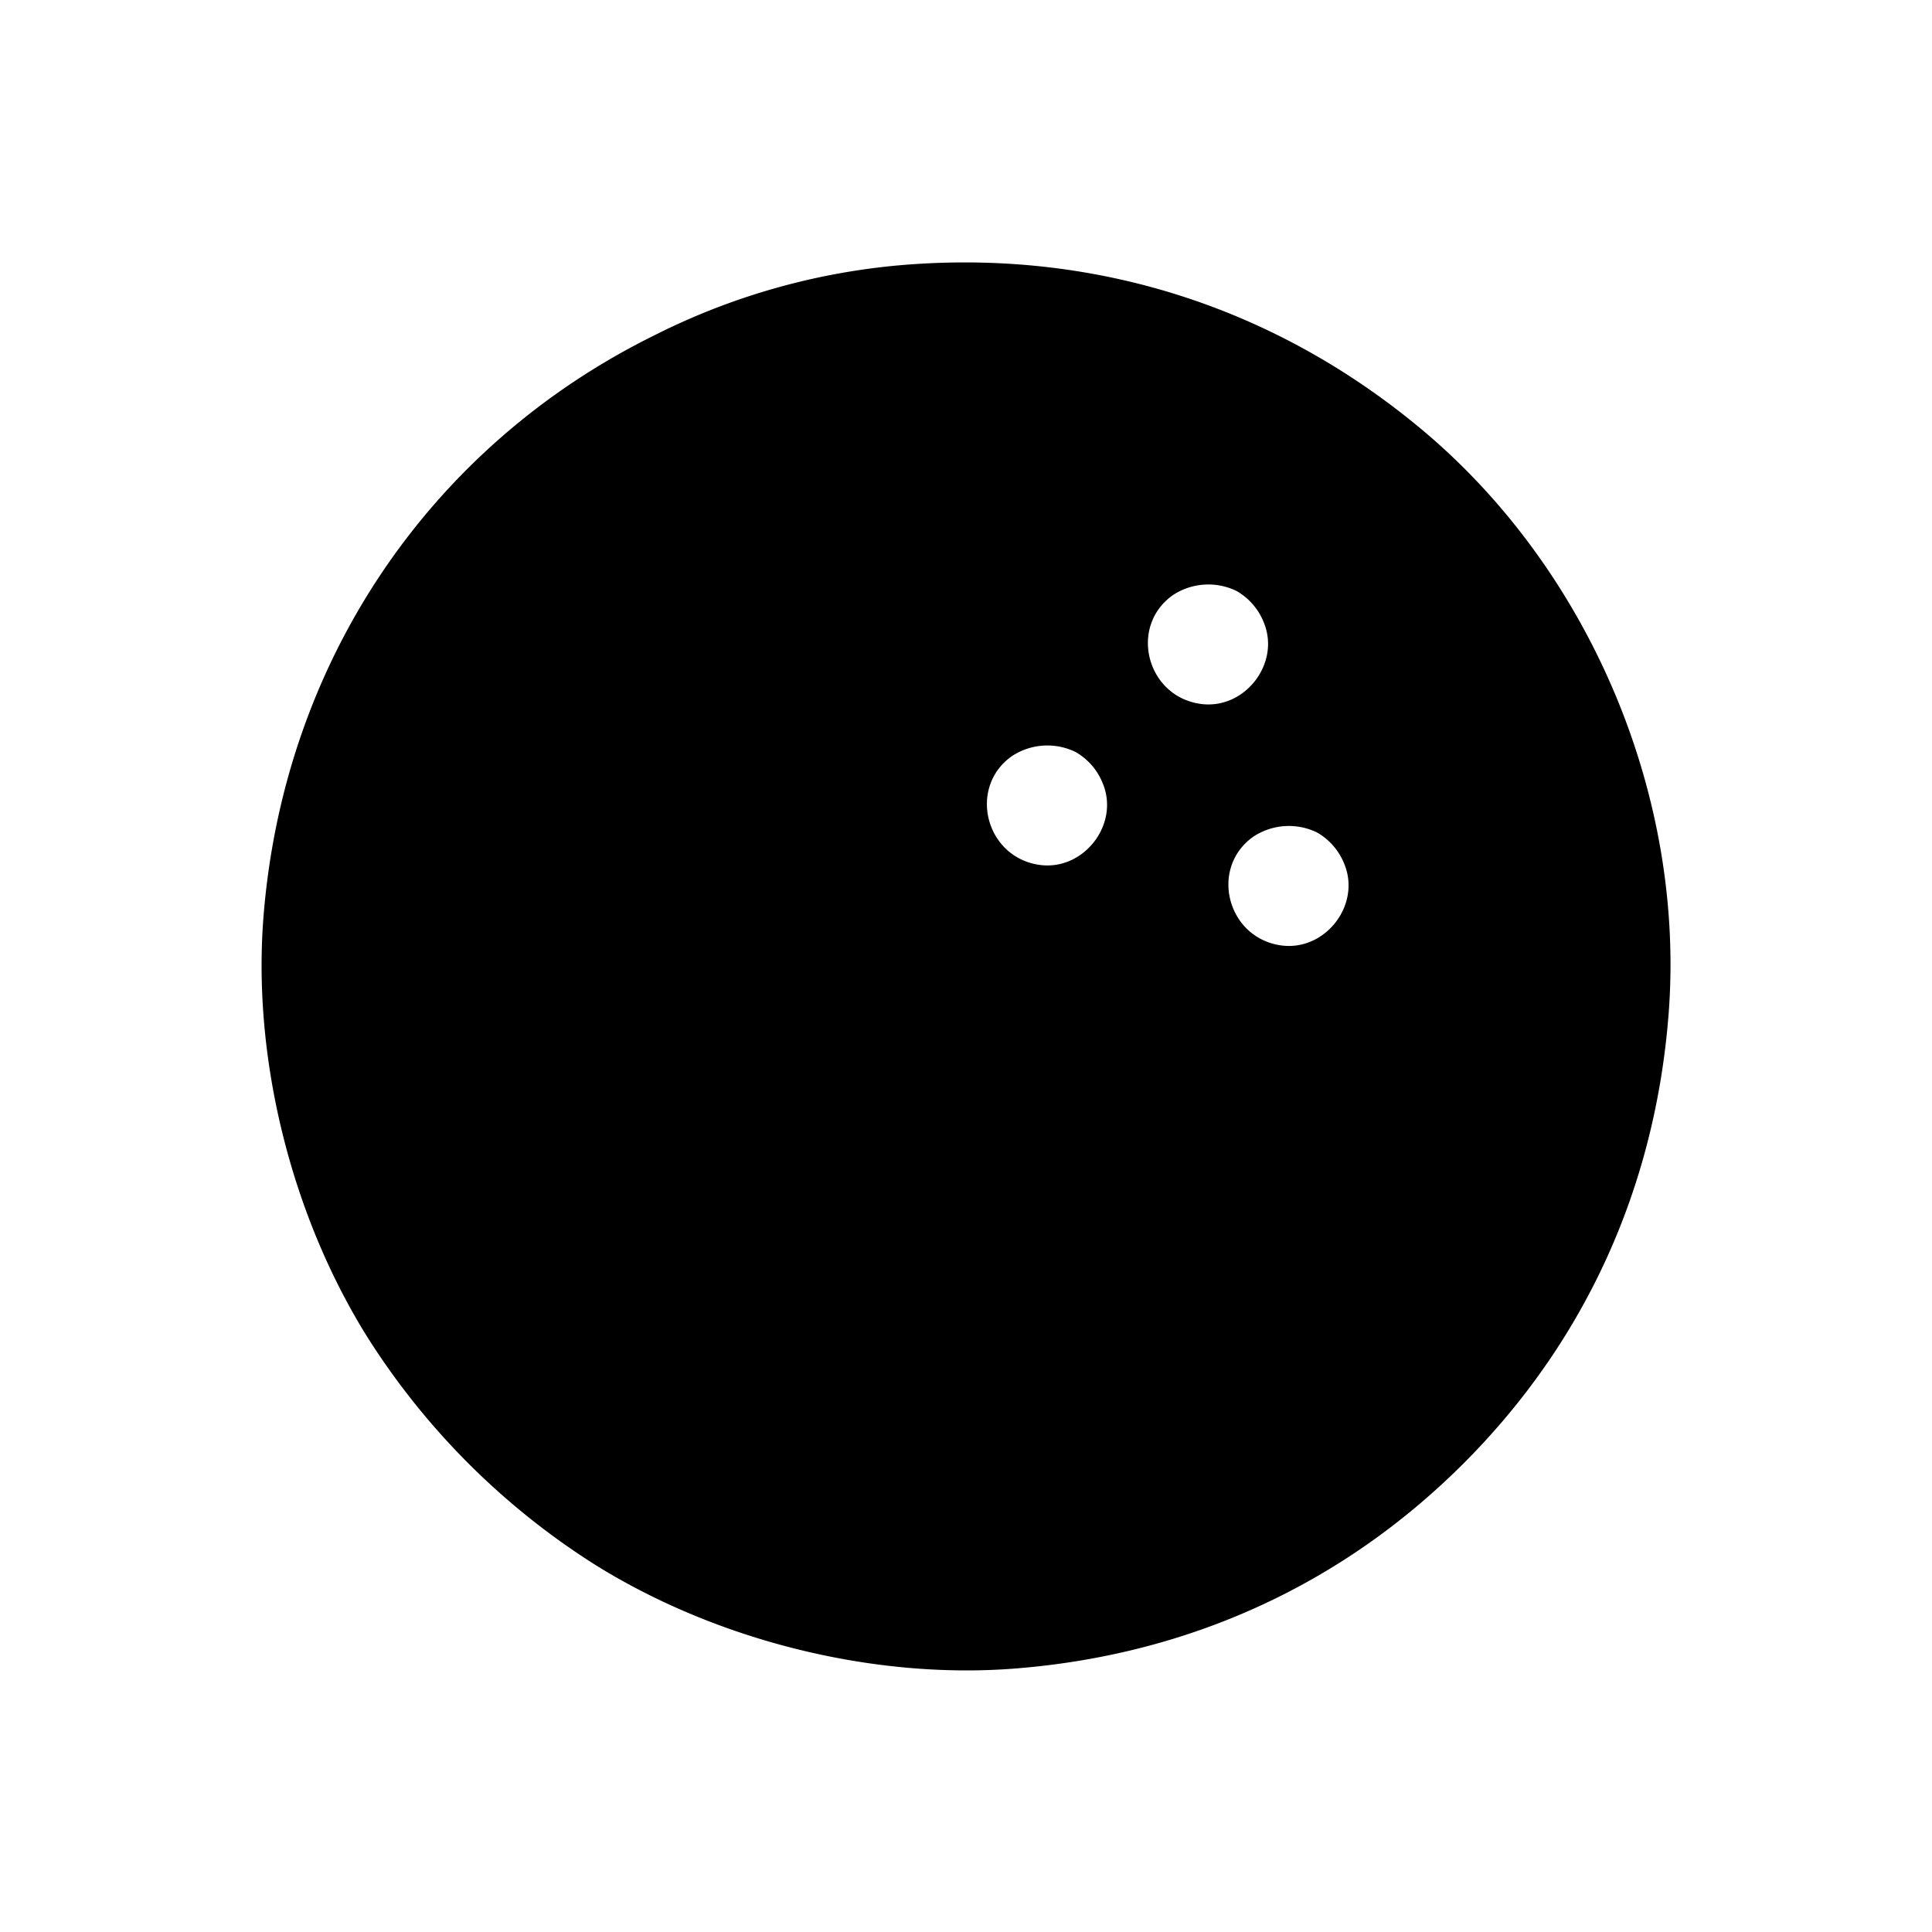 <svg xmlns="http://www.w3.org/2000/svg" viewBox="0 0 24 24"><path d="M11.36 3.281a8.4 8.4 0 0 0-3.22.879c-2.805 1.379-4.618 4.072-4.867 7.23-.138 1.749.34 3.688 1.28 5.203a9.1 9.1 0 0 0 2.854 2.854c1.515.94 3.454 1.418 5.203 1.28 2.157-.17 4.066-1.043 5.57-2.547s2.377-3.413 2.547-5.57c.214-2.713-.977-5.533-3.073-7.281-1.792-1.493-3.976-2.204-6.294-2.048m4 4.06a.78.78 0 0 1 .338.388c.215.514-.241 1.097-.792 1.014-.666-.1-.882-.961-.339-1.348a.8.8 0 0 1 .793-.054m-2 2a.78.78 0 0 1 .338.388c.215.514-.241 1.097-.792 1.014-.666-.1-.882-.961-.339-1.348a.8.8 0 0 1 .793-.054m3 1a.78.78 0 0 1 .338.388c.215.514-.241 1.097-.792 1.014-.666-.1-.882-.961-.339-1.348a.8.8 0 0 1 .793-.054"/></svg>
